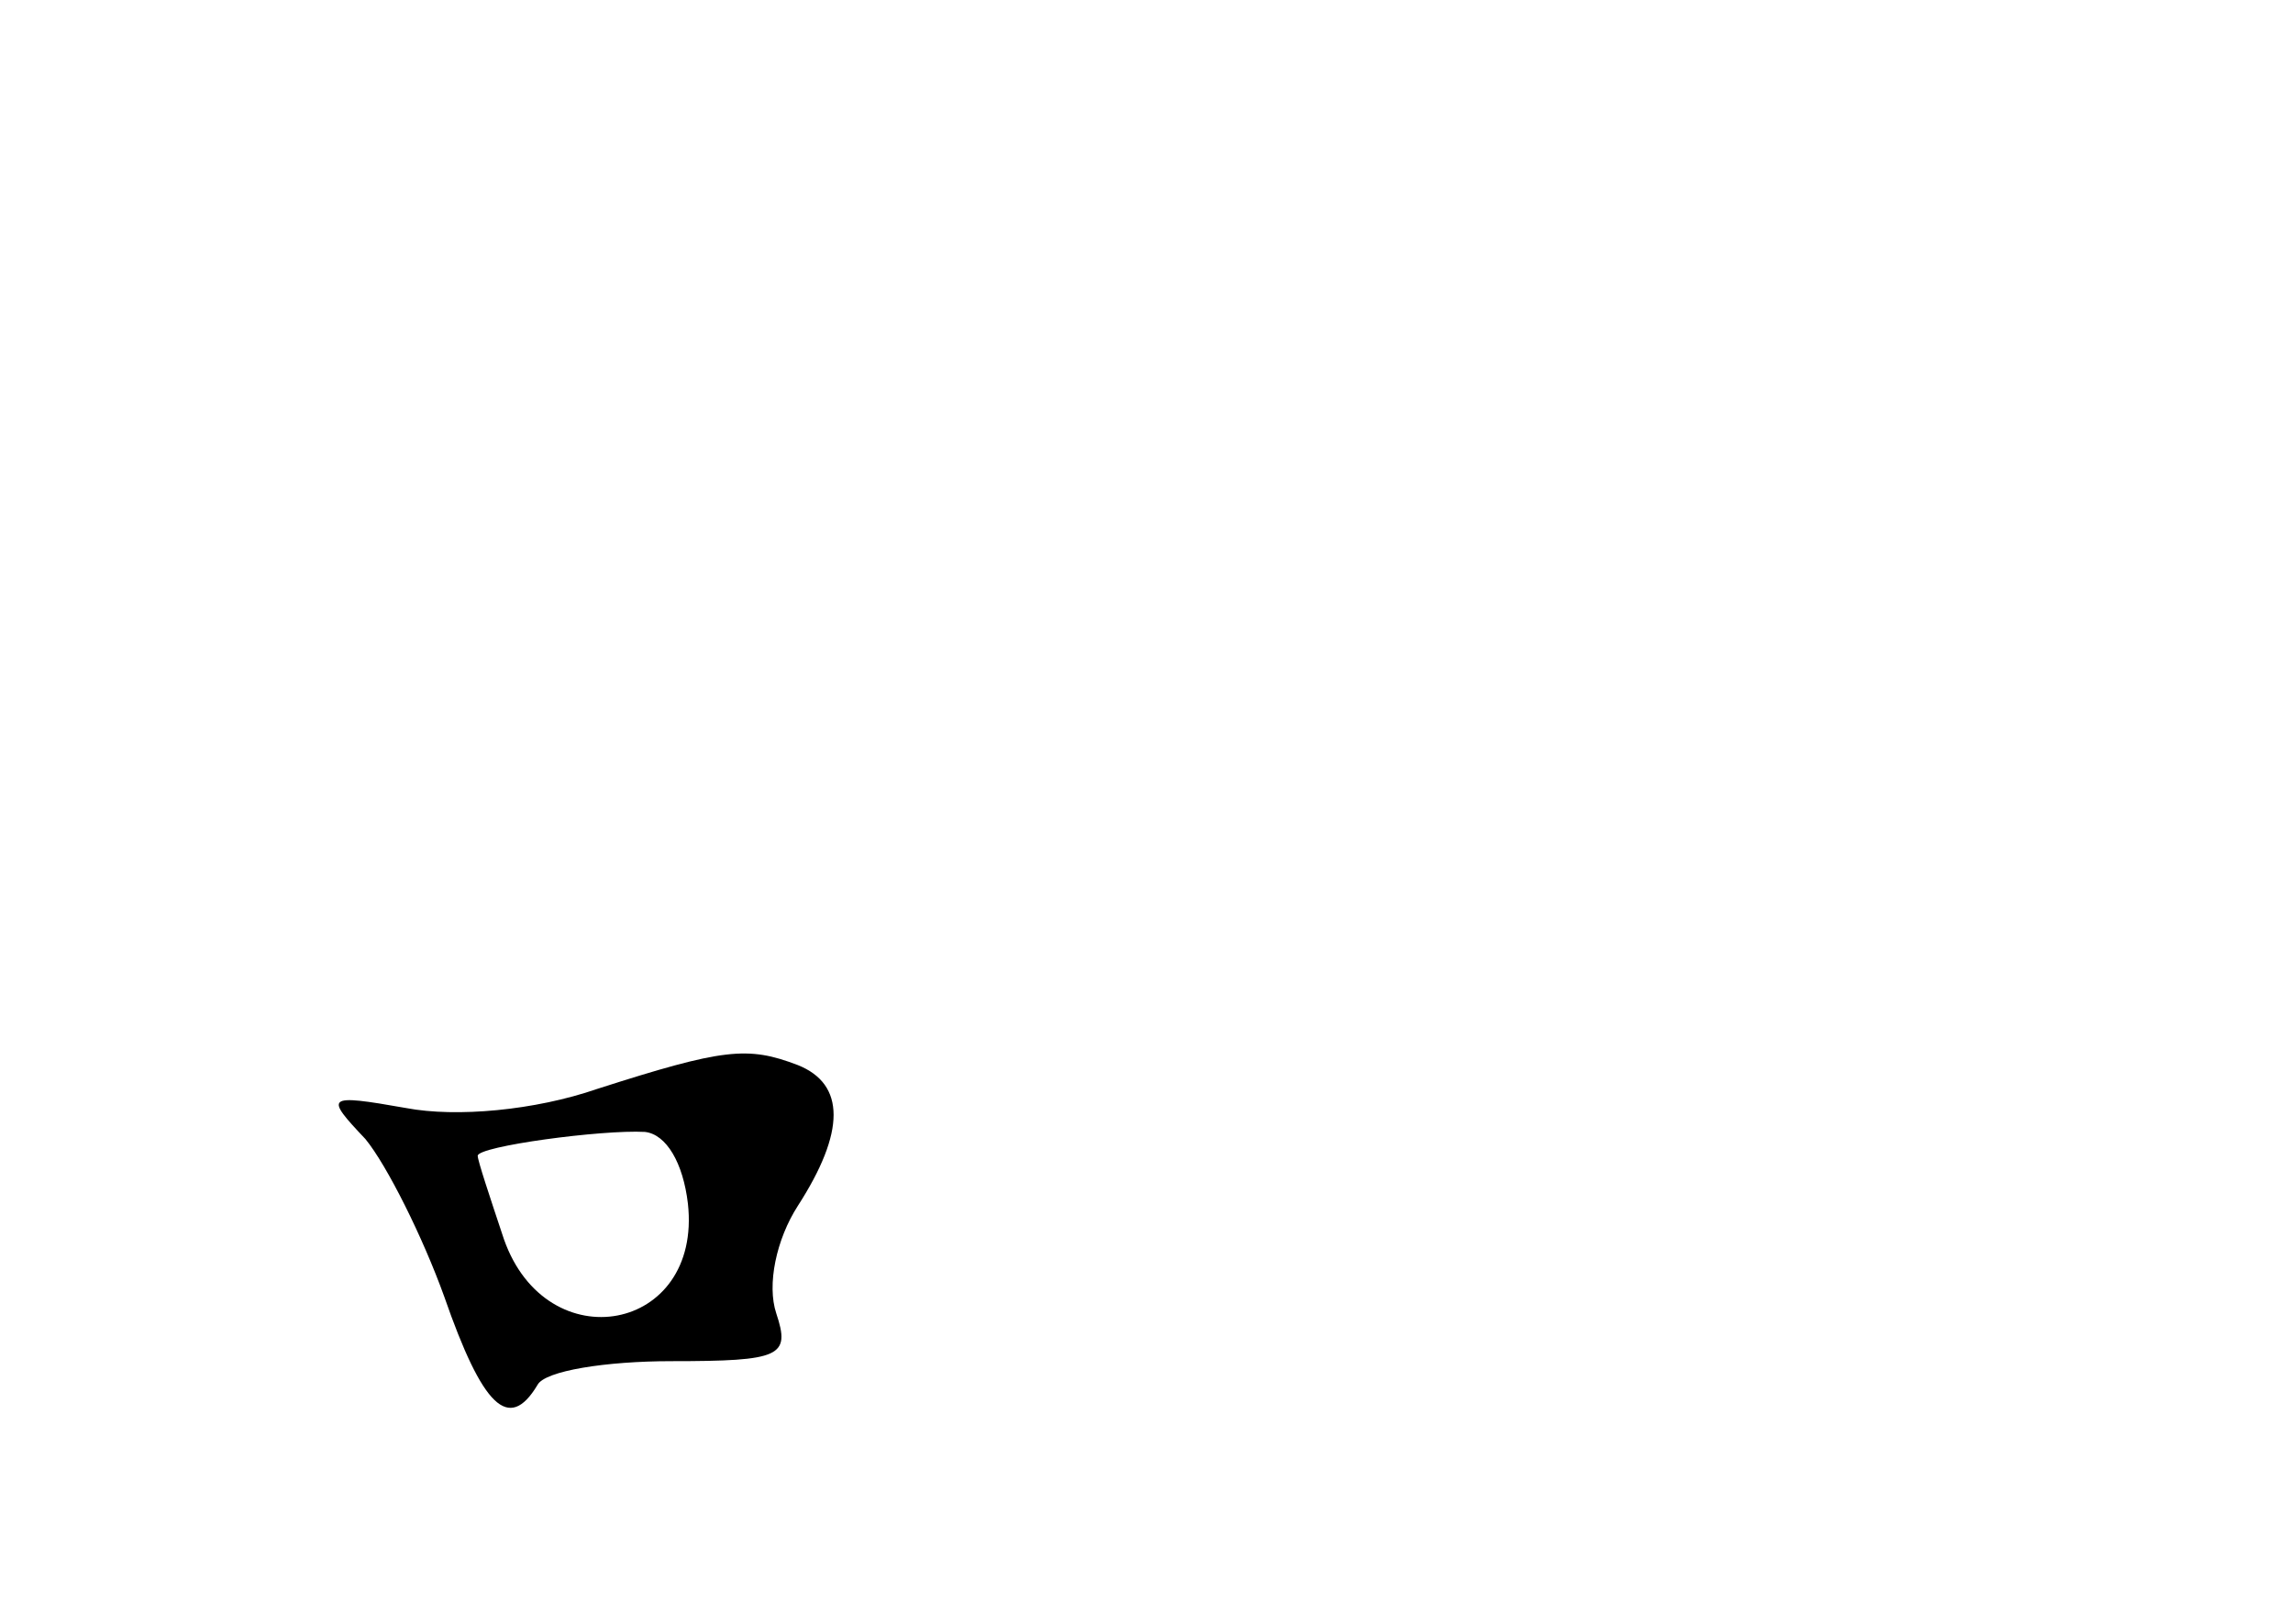 <?xml version="1.0" standalone="no"?>
<!DOCTYPE svg PUBLIC "-//W3C//DTD SVG 20010904//EN"
 "http://www.w3.org/TR/2001/REC-SVG-20010904/DTD/svg10.dtd">
<svg version="1.0" xmlns="http://www.w3.org/2000/svg"
 width="96pt" height="68pt" viewBox="0 0 96 68"
 preserveAspectRatio="xMidYMid meet">
<g transform="translate(0,68) scale(0.1,-0.1)"
fill="#000000" stroke="none">
<path d="M250 224 c-26 -9 -59 -12 -80 -8 -34 6 -34 5 -17 -13 9 -11 24 -41
33 -66 16 -46 27 -57 39 -37 3 6 29 10 56 10 46 0 50 2 44 20 -4 12 0 31 9 45
20 31 20 51 0 59 -21 8 -31 7 -84 -10z m38 -48 c6 -54 -59 -66 -77 -15 -6 18
-11 33 -11 35 0 4 52 11 70 10 9 -1 16 -13 18 -30z"/>
</g>
</svg>

